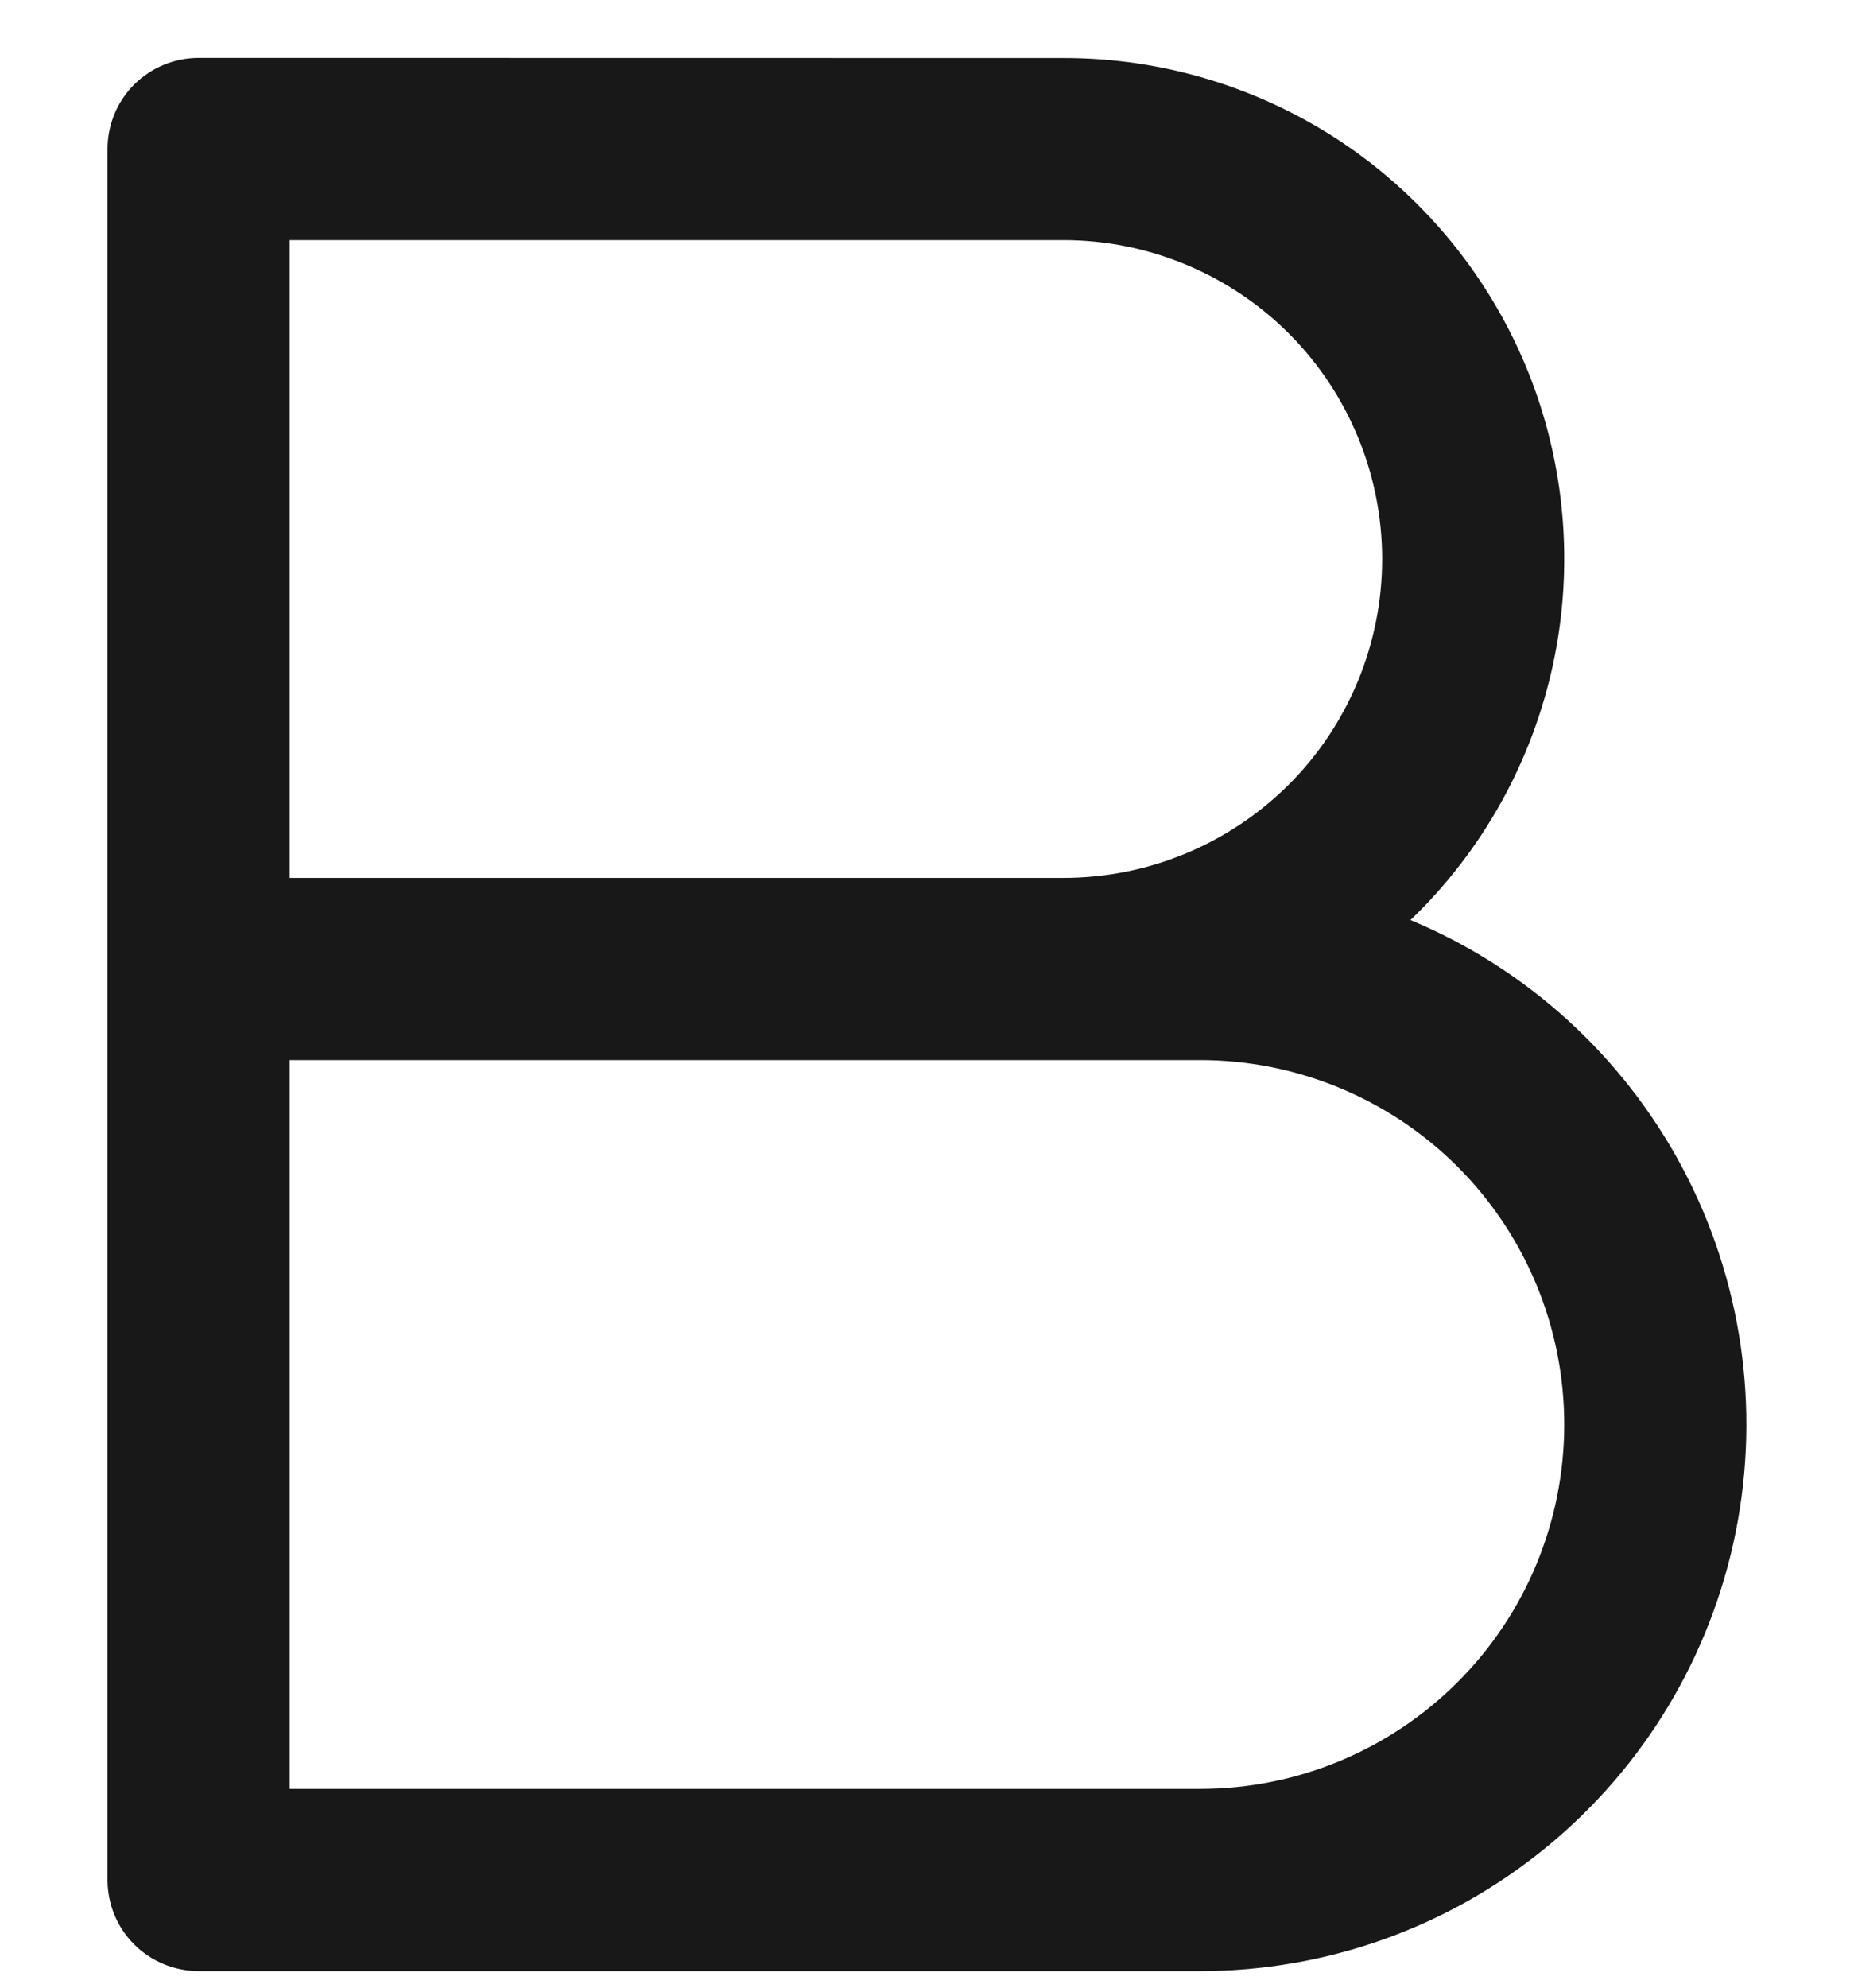 <svg width="14" height="15" viewBox="0 0 14 15" fill="none" xmlns="http://www.w3.org/2000/svg">
<path d="M10.651 6.943C11.195 6.421 11.57 5.747 11.728 5.01C11.886 4.273 11.82 3.505 11.539 2.805C11.257 2.106 10.773 1.506 10.148 1.084C9.522 0.662 8.785 0.437 8.031 0.438L1.5 0.437C1.317 0.437 1.142 0.51 1.013 0.638C0.884 0.767 0.812 0.942 0.812 1.125V14.187C0.812 14.369 0.884 14.544 1.013 14.673C1.142 14.802 1.317 14.874 1.499 14.875L9.062 14.875C10.016 14.875 10.94 14.545 11.677 13.94C12.415 13.336 12.92 12.495 13.107 11.56C13.294 10.625 13.152 9.654 12.704 8.812C12.256 7.971 11.531 7.31 10.651 6.943ZM2.187 1.812L8.031 1.812C8.669 1.812 9.281 2.066 9.733 2.517C10.184 2.969 10.437 3.581 10.437 4.219C10.437 4.857 10.184 5.469 9.733 5.92C9.281 6.371 8.669 6.625 8.031 6.625H2.187V1.812ZM9.062 13.5L2.187 13.5V8H9.062C9.792 8 10.491 8.29 11.007 8.805C11.523 9.321 11.812 10.021 11.812 10.75C11.812 11.479 11.523 12.179 11.007 12.694C10.491 13.21 9.792 13.5 9.062 13.5Z" fill="#181818"/>
</svg>
